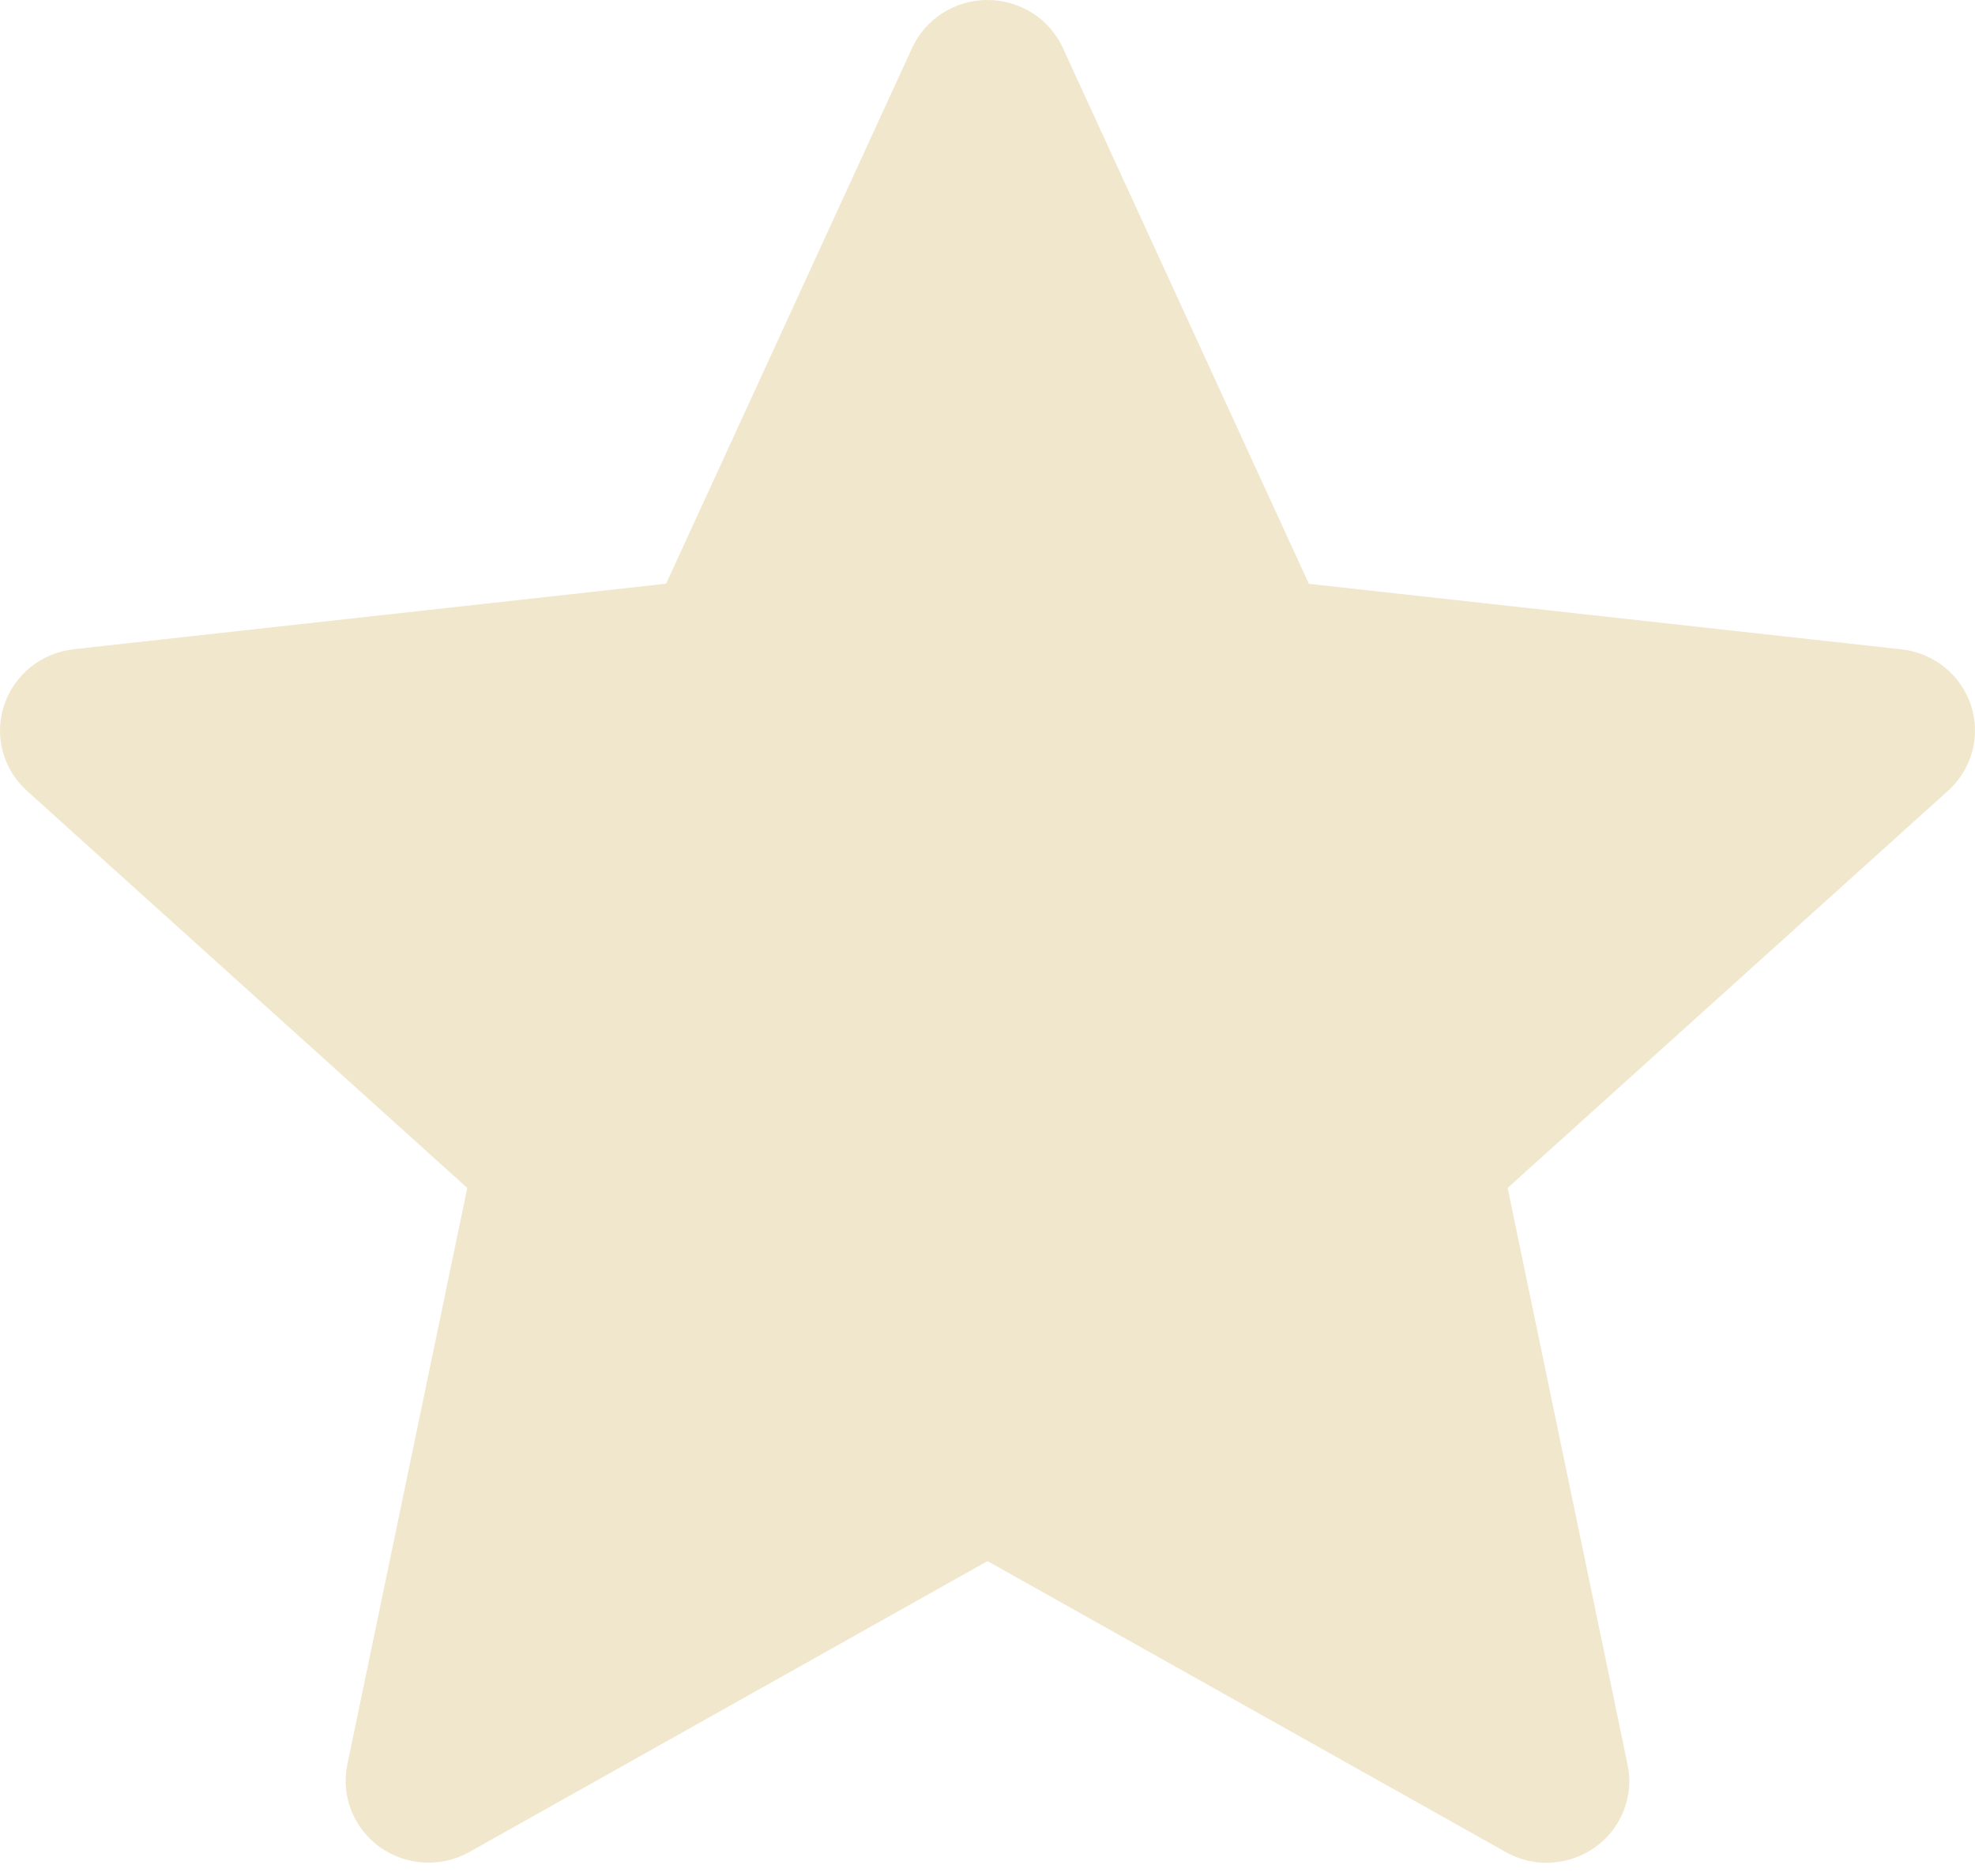 <svg width="100" height="95" viewBox="0 0 100 95" fill="none" xmlns="http://www.w3.org/2000/svg">
<path fill-rule="evenodd" clip-rule="evenodd" d="M78.662 94.313C79.855 94.215 80.951 93.613 81.666 92.67C82.382 91.721 82.653 90.517 82.409 89.362L76.336 60.157L98.628 40.051C99.849 38.956 100.304 37.258 99.794 35.713C99.285 34.173 97.913 33.061 96.275 32.882L66.273 29.564L53.812 2.418C53.134 0.944 51.643 0 50 0C48.357 0 46.866 0.944 46.188 2.418L33.727 29.558L3.725 32.877V32.882C2.087 33.061 0.716 34.173 0.206 35.718C-0.304 37.264 0.152 38.955 1.366 40.051L23.659 60.157L17.585 89.362C17.26 90.951 17.905 92.583 19.234 93.537C20.562 94.486 22.33 94.589 23.762 93.787L50 79.054L76.239 93.787C76.977 94.204 77.823 94.388 78.663 94.318L78.662 94.313Z" fill="#F1E7CD"/>
</svg>
